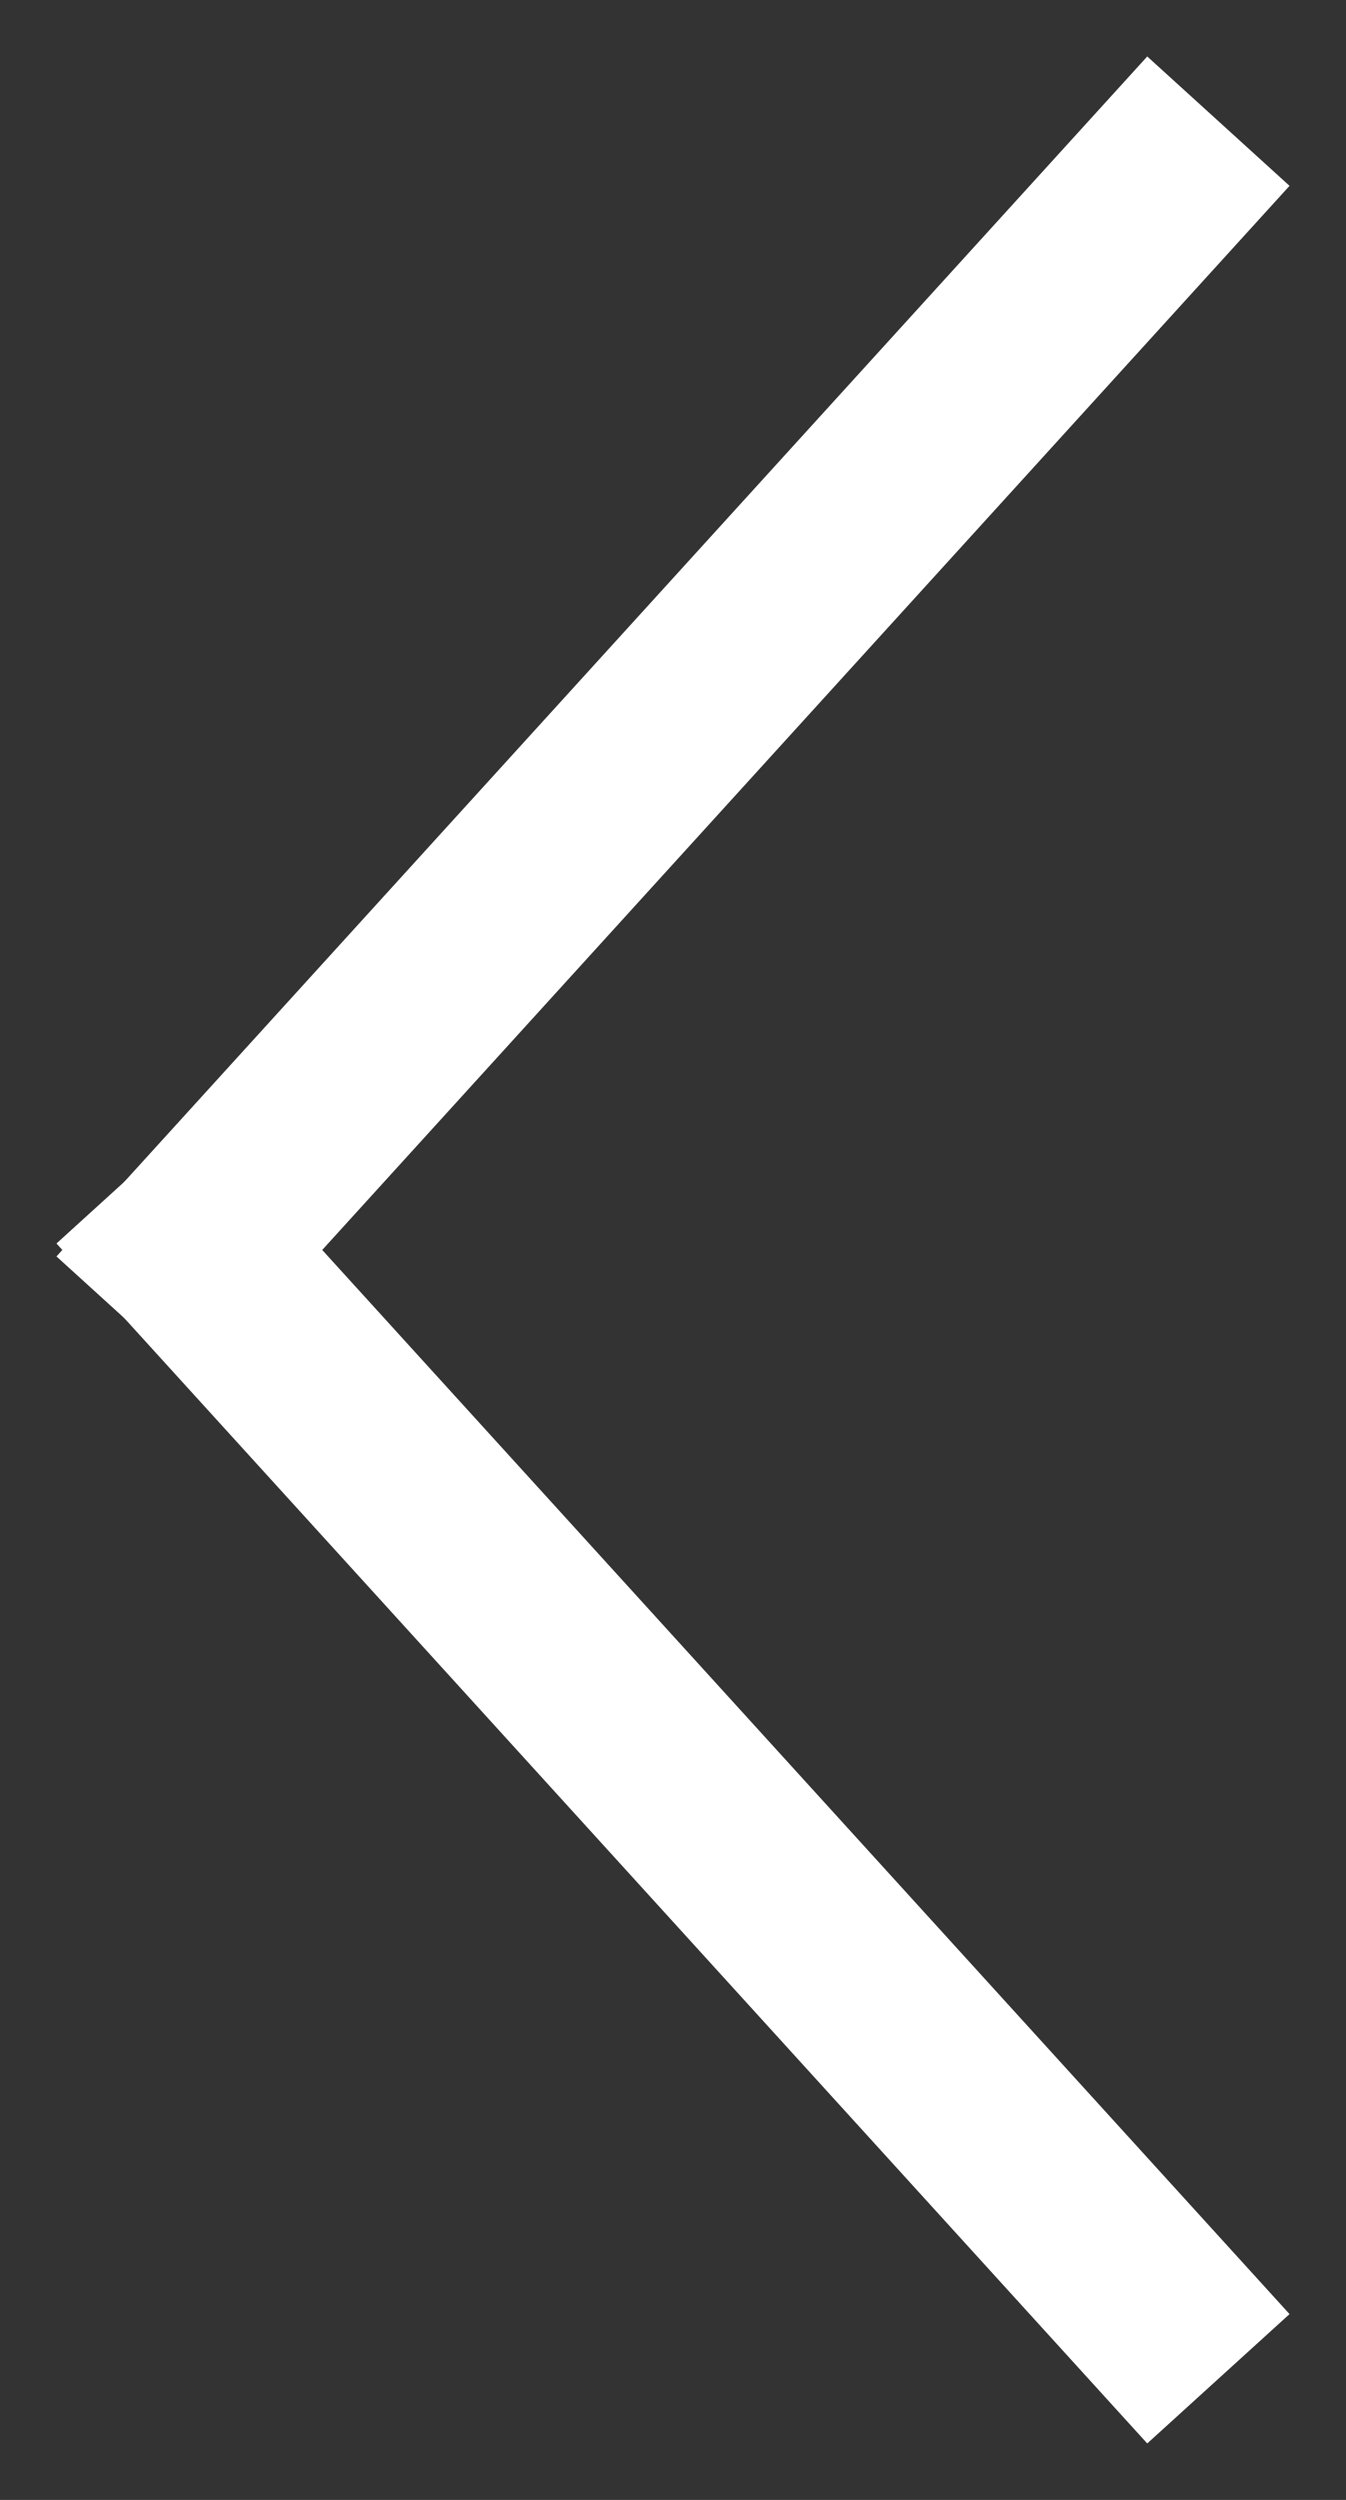 <svg xmlns="http://www.w3.org/2000/svg" width="14" height="26" viewBox="0 0 14 26">
    <rect x="0" y="0" width="14" height="26" fill="#333333" stroke="none"/>
    <g fill="none" fill-rule="evenodd" stroke="#FFF" stroke-linecap="square" stroke-width="2" transform="translate(2 2)">
        <path d="M0,11 L10,0"></path>
        <path d="M0,22 L10,11" transform="matrix(1 0 0 -1 0 33)"></path>
    </g>
</svg>